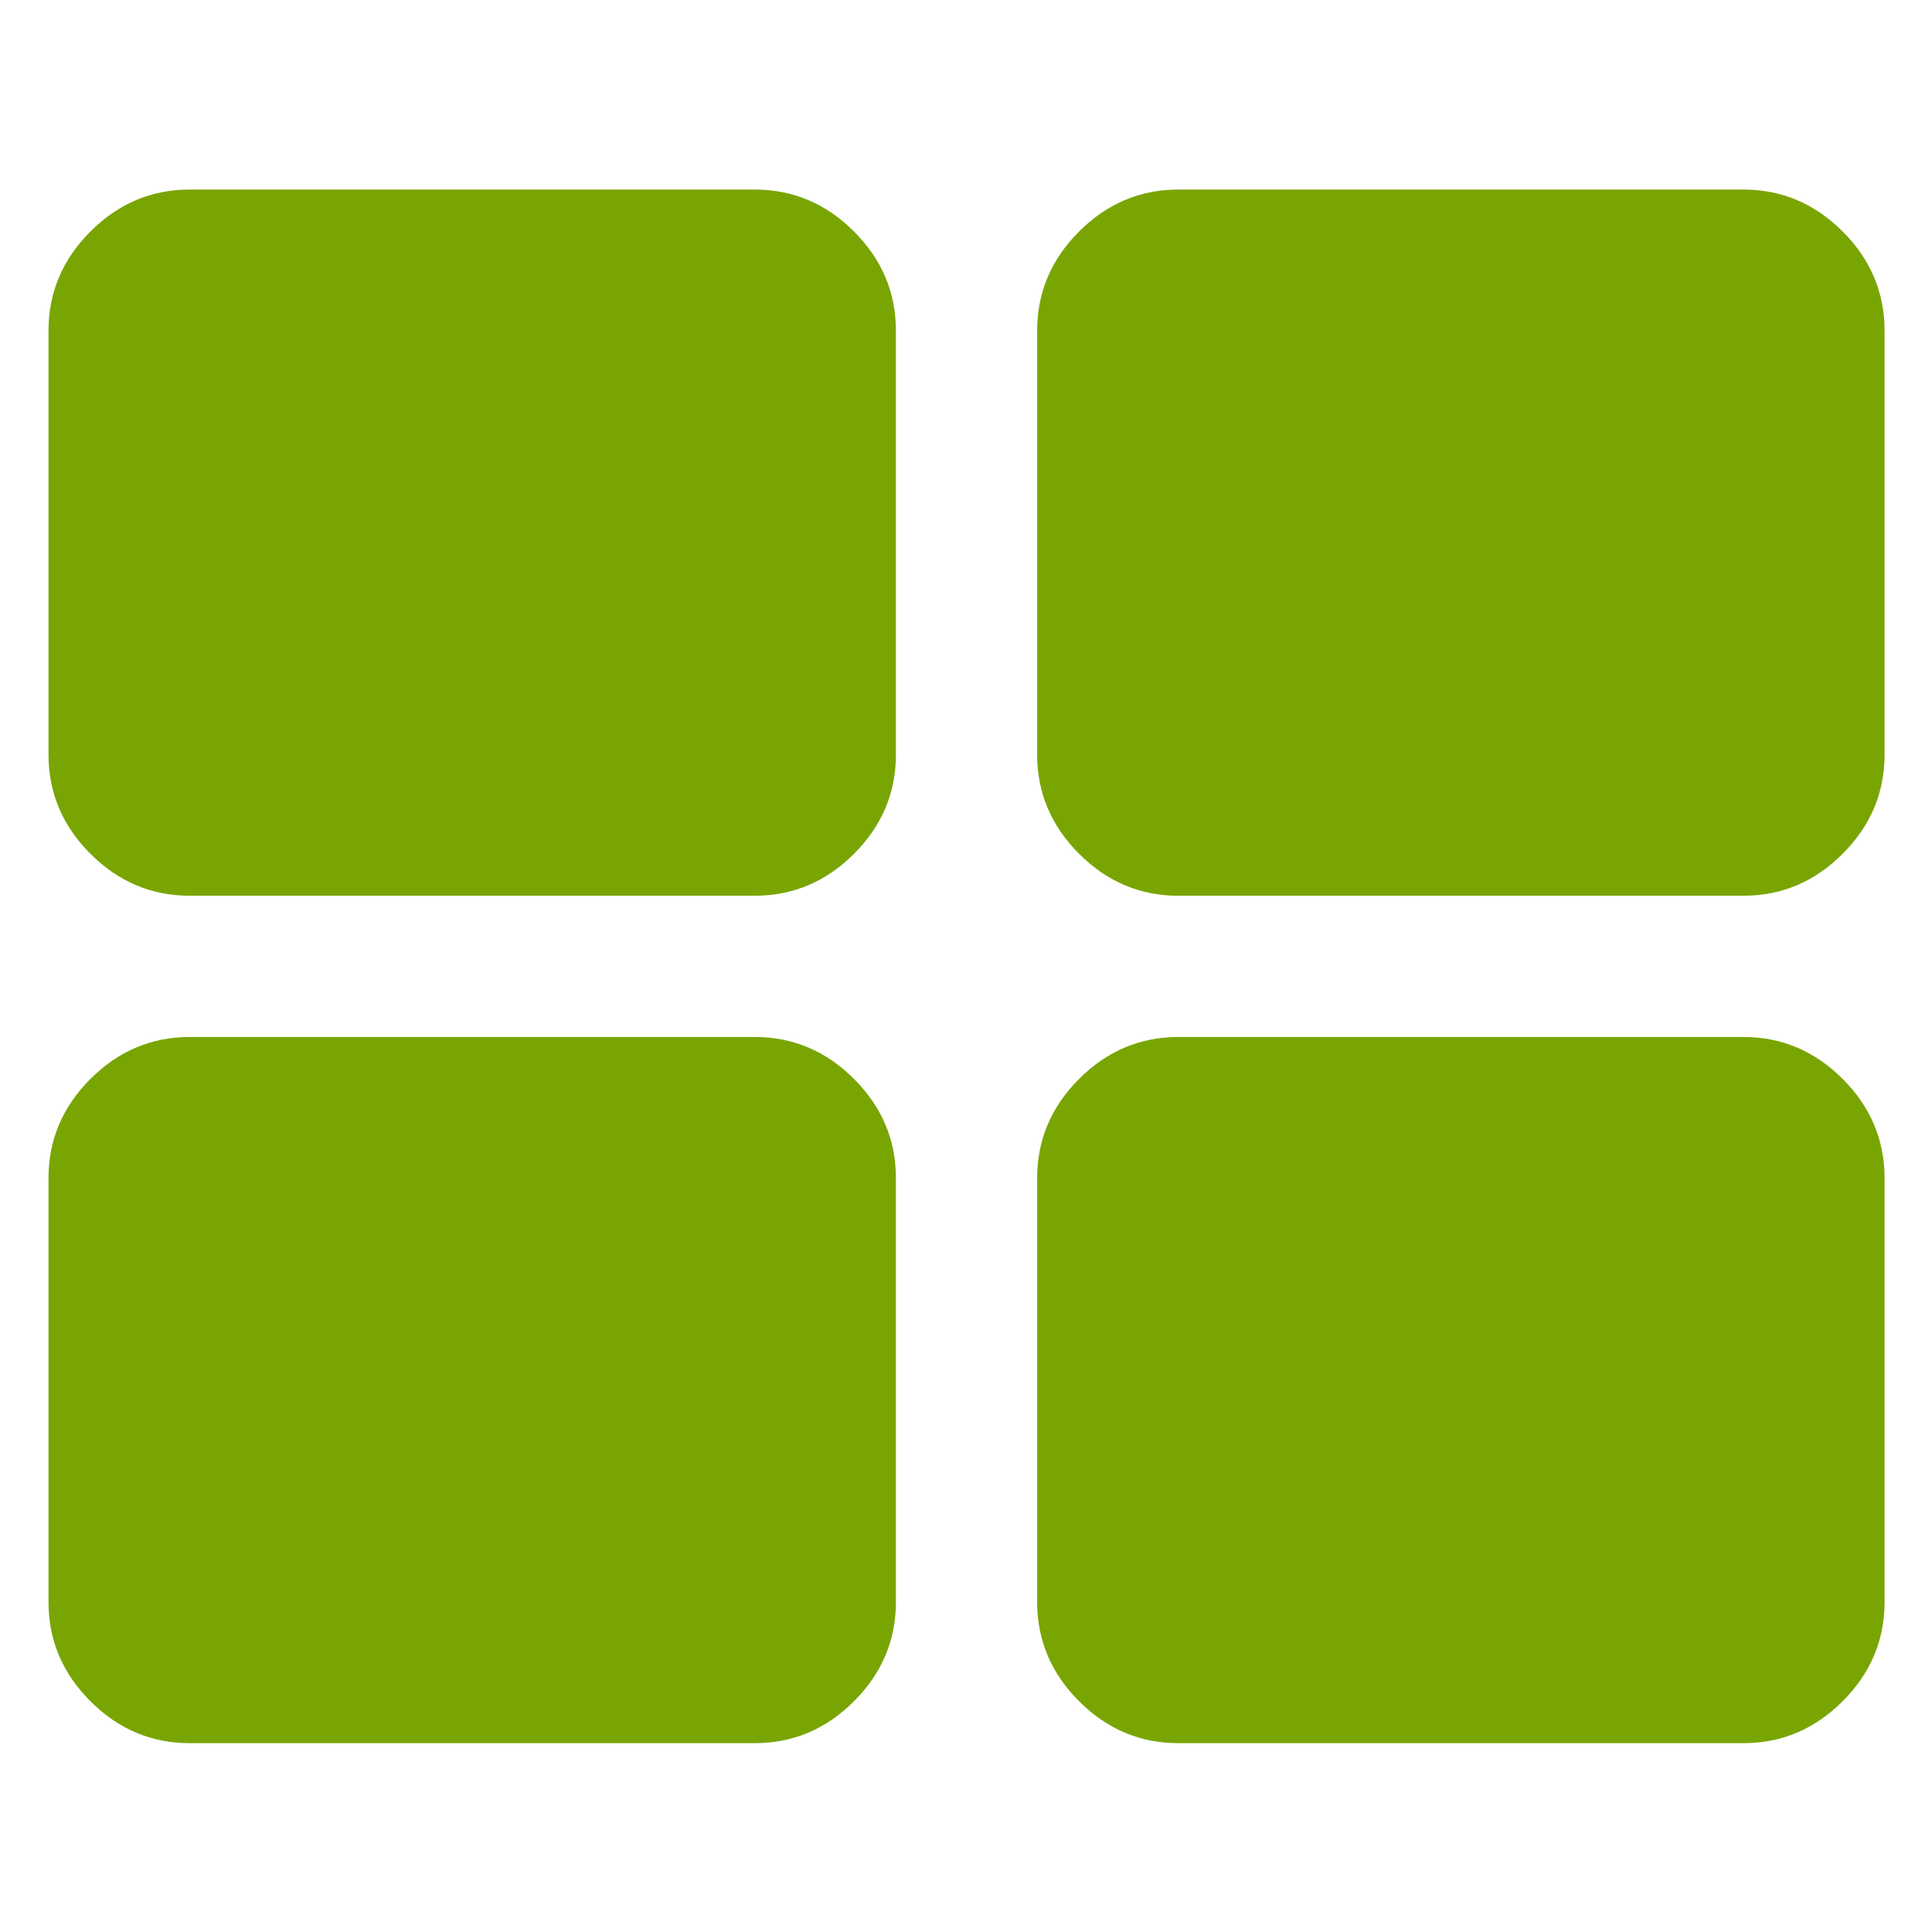 <?xml version="1.0" encoding="UTF-8" standalone="no"?>
<!-- Created with Inkscape (http://www.inkscape.org/) -->

<svg
   xmlns:dc="http://purl.org/dc/elements/1.1/"
   xmlns:cc="http://creativecommons.org/ns#"
   xmlns:rdf="http://www.w3.org/1999/02/22-rdf-syntax-ns#"
   xmlns:svg="http://www.w3.org/2000/svg"
   xmlns="http://www.w3.org/2000/svg"
   version="1.1"
   width="100"
   height="100"
   viewBox="0 0 100 100"
   id="Capa_1"
   xml:space="preserve"><defs
   id="defs15" />
<g
   transform="matrix(0.701,0,0,0.701,-25.68,-1.154)"
   id="g3">
	<path fill="#79a503"    d="M 92.357,15.642 H 50.643 c -2.825,0 -5.269,1.033 -7.333,3.097 -2.064,2.062 -3.096,4.508 -3.096,7.332 v 31.286 c 0,2.824 1.032,5.269 3.096,7.332 2.064,2.065 4.508,3.097 7.333,3.097 h 41.714 c 2.825,0 5.269,-1.033 7.333,-3.097 2.064,-2.063 3.096,-4.508 3.096,-7.332 V 26.071 c 0,-2.824 -1.032,-5.269 -3.096,-7.332 -2.064,-2.065 -4.509,-3.097 -7.333,-3.097 z"
   id="path5" />
	<path fill="#79a503"    d="M 92.357,78.214 H 50.643 c -2.825,0 -5.269,1.033 -7.333,3.097 -2.064,2.064 -3.096,4.508 -3.096,7.332 v 31.286 c 0,2.824 1.032,5.27 3.096,7.332 2.064,2.065 4.508,3.097 7.333,3.097 h 41.714 c 2.825,0 5.269,-1.032 7.333,-3.097 2.064,-2.062 3.096,-4.508 3.096,-7.332 V 88.643 c 0,-2.824 -1.032,-5.269 -3.096,-7.332 -2.064,-2.065 -4.509,-3.097 -7.333,-3.097 z"
   id="path7" />
	<path fill="#79a503"    d="m 172.689,18.739 c -2.062,-2.065 -4.508,-3.097 -7.332,-3.097 h -41.715 c -2.824,0 -5.269,1.033 -7.332,3.097 -2.065,2.062 -3.097,4.508 -3.097,7.332 v 31.286 c 0,2.824 1.032,5.269 3.097,7.332 2.063,2.065 4.508,3.097 7.332,3.097 h 41.715 c 2.824,0 5.27,-1.033 7.332,-3.097 2.064,-2.063 3.096,-4.508 3.096,-7.332 V 26.071 c 0,-2.824 -1.031,-5.268 -3.096,-7.332 z"
   id="path9" />
	<path fill="#79a503"    d="m 165.357,78.214 h -41.715 c -2.824,0 -5.269,1.033 -7.332,3.097 -2.065,2.063 -3.097,4.508 -3.097,7.332 v 31.286 c 0,2.824 1.032,5.27 3.097,7.332 2.063,2.065 4.508,3.097 7.332,3.097 h 41.715 c 2.824,0 5.27,-1.032 7.332,-3.097 2.064,-2.062 3.096,-4.508 3.096,-7.332 V 88.643 c 0,-2.824 -1.031,-5.269 -3.096,-7.332 -2.062,-2.065 -4.507,-3.097 -7.332,-3.097 z"
   id="path11" />
</g>
</svg>
